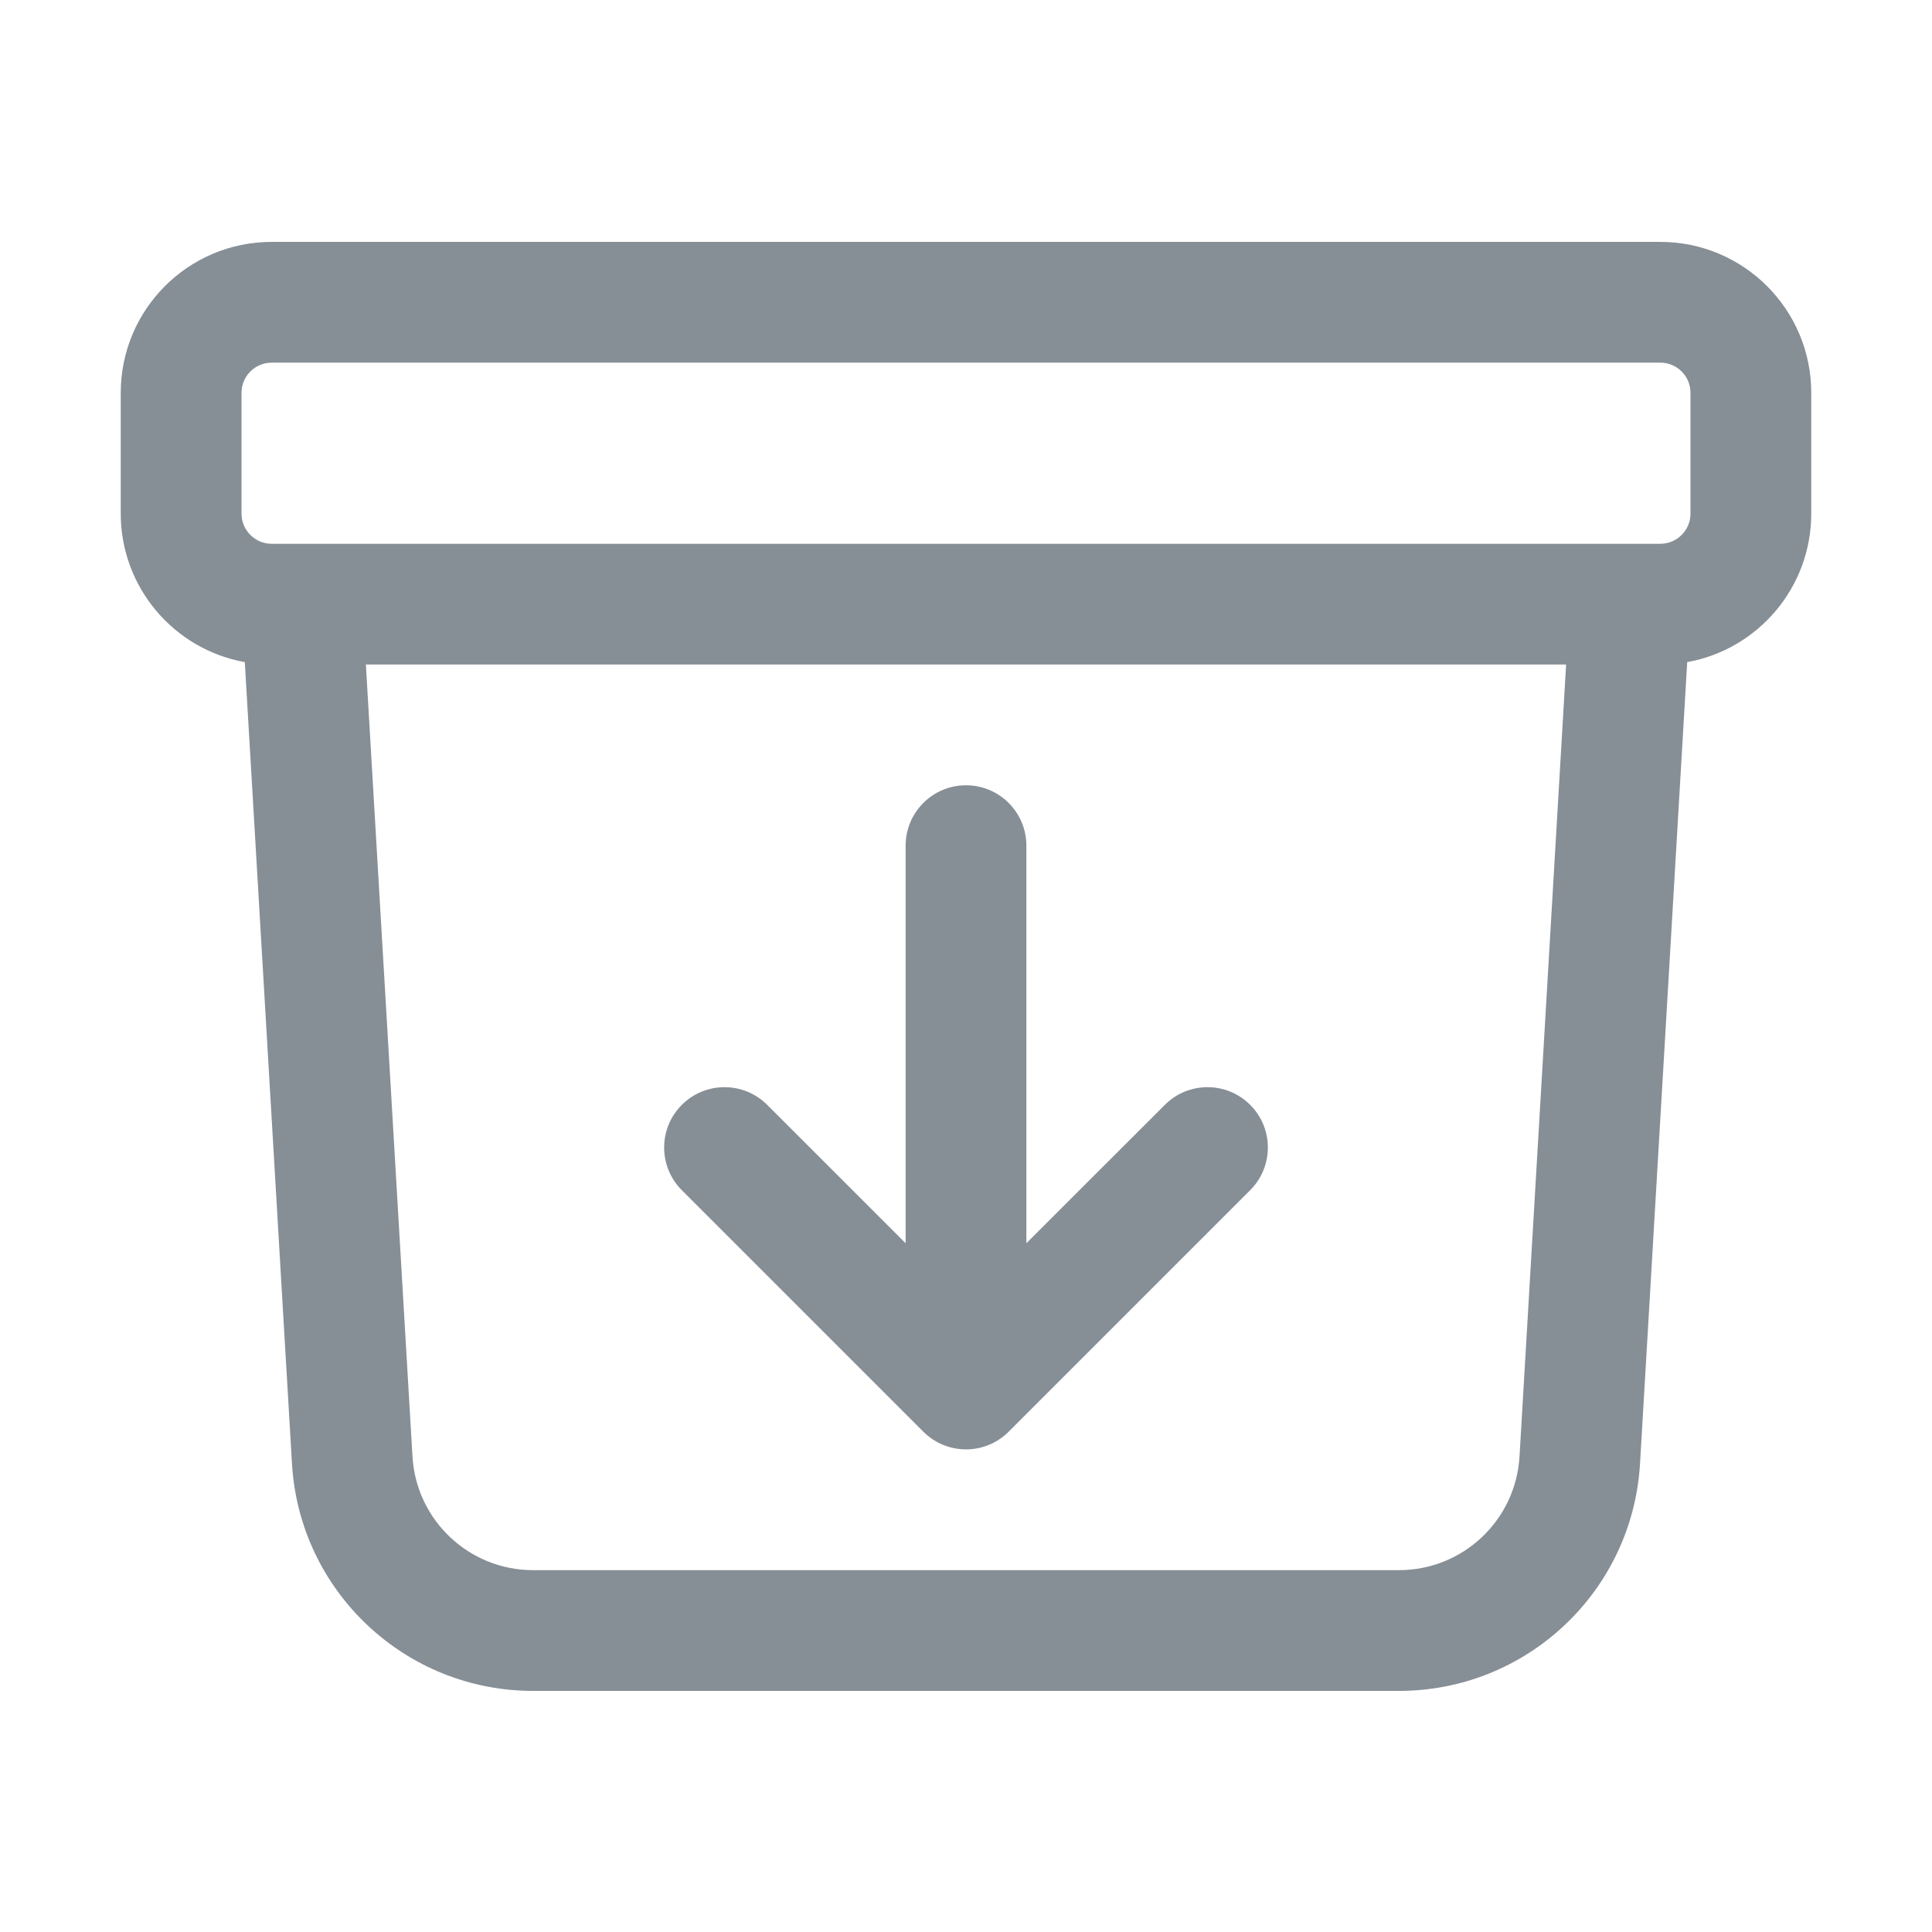 <svg width="24" height="24" viewBox="0 0 24 24" fill="none" xmlns="http://www.w3.org/2000/svg">
<path fill-rule="evenodd" clip-rule="evenodd" d="M1.5 4.88C1.5 3.844 2.339 3.005 3.375 3.005H20.625C21.66 3.005 22.5 3.844 22.5 4.88V6.38C22.5 7.301 21.835 8.068 20.959 8.225L20.373 18.181C20.28 19.767 18.967 21.005 17.378 21.005H6.622C5.033 21.005 3.72 19.767 3.627 18.181L3.041 8.225C2.165 8.068 1.5 7.301 1.5 6.38V4.88ZM3.757 6.755C3.753 6.755 3.749 6.755 3.745 6.755H3.375C3.168 6.755 3 6.587 3 6.38V4.88C3 4.673 3.168 4.505 3.375 4.505H20.625C20.832 4.505 21 4.673 21 4.88V6.38C21 6.587 20.832 6.755 20.625 6.755H20.255C20.251 6.755 20.247 6.755 20.243 6.755H3.757ZM4.545 8.255L5.124 18.093C5.171 18.886 5.827 19.505 6.622 19.505H17.378C18.173 19.505 18.829 18.886 18.876 18.093L19.455 8.255H4.545ZM12 9.755C12.414 9.755 12.75 10.091 12.75 10.505V15.444L14.47 13.725C14.763 13.432 15.237 13.432 15.53 13.725C15.823 14.017 15.823 14.492 15.53 14.785L12.53 17.785C12.237 18.078 11.763 18.078 11.47 17.785L8.47 14.785C8.177 14.492 8.177 14.017 8.47 13.725C8.763 13.432 9.237 13.432 9.53 13.725L11.25 15.444V10.505C11.25 10.091 11.586 9.755 12 9.755Z" fill="#868E96"/>
</svg>
